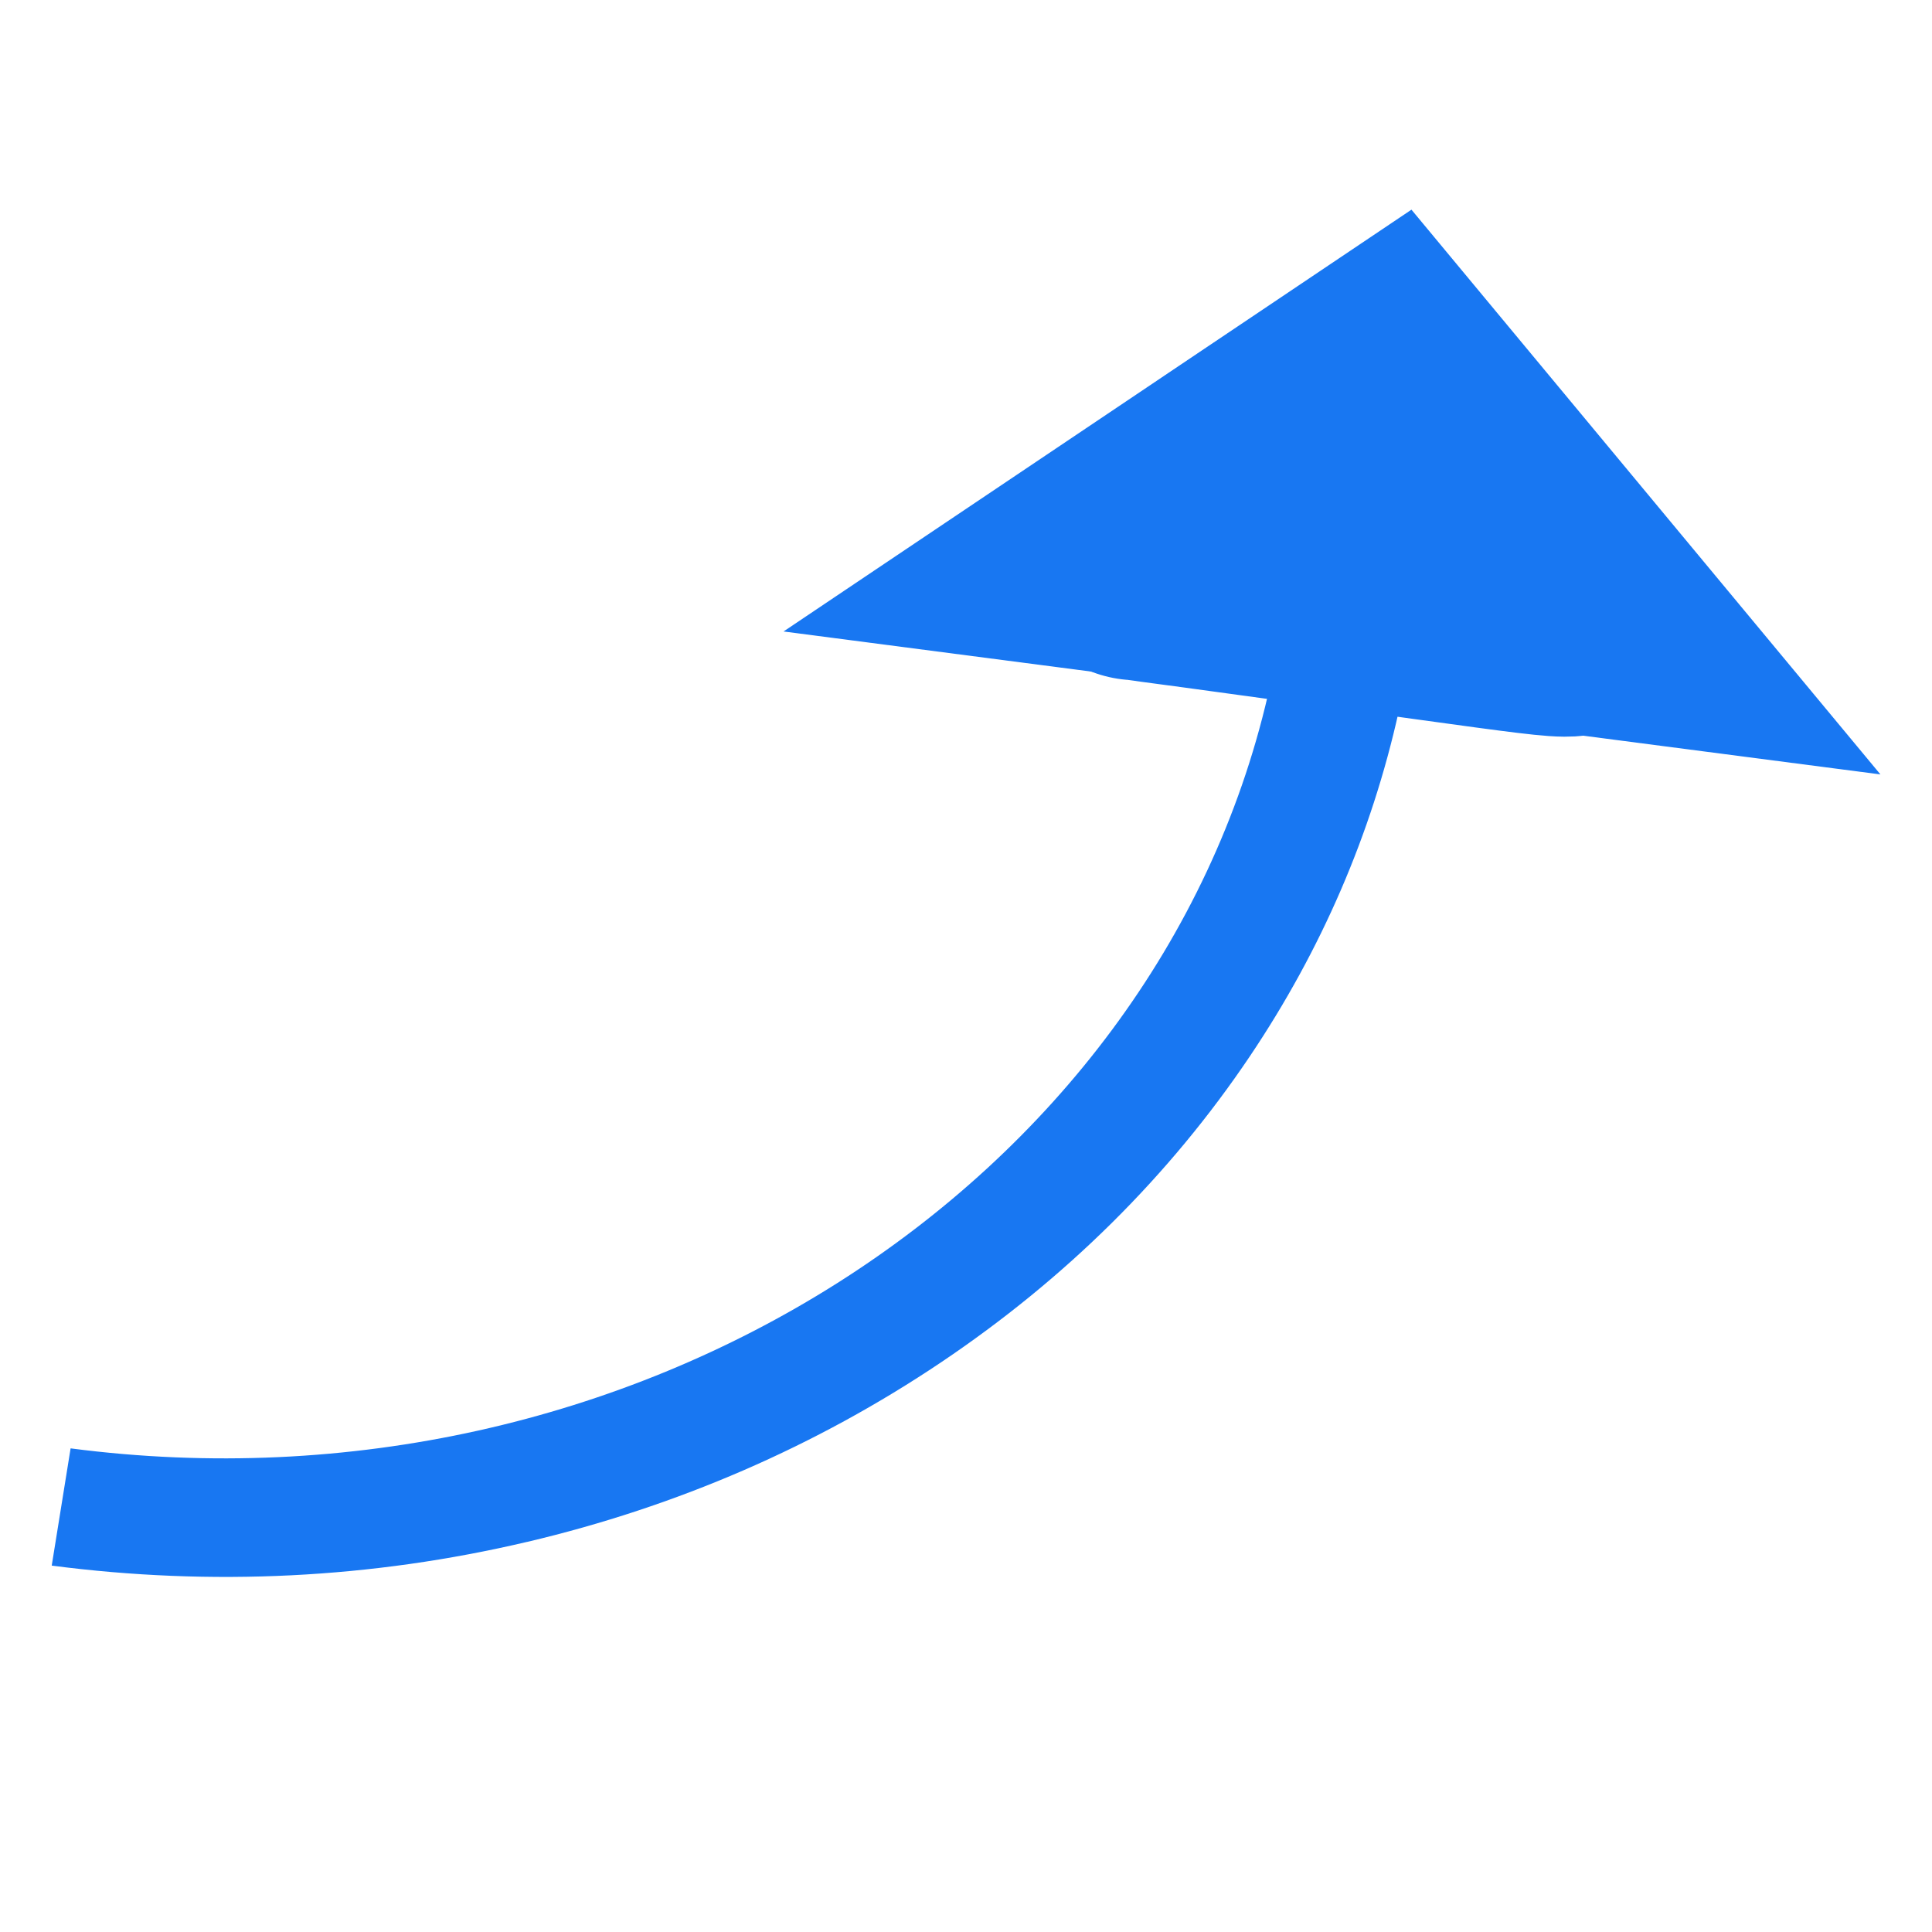 <?xml version="1.0" encoding="UTF-8" standalone="no"?>
<svg
   xmlns:dc="http://purl.org/dc/elements/1.1/"
   xmlns:cc="http://creativecommons.org/ns#"
   xmlns:rdf="http://www.w3.org/1999/02/22-rdf-syntax-ns#"
   xmlns:svg="http://www.w3.org/2000/svg"
   xmlns="http://www.w3.org/2000/svg"
   xmlns:sodipodi="http://sodipodi.sourceforge.net/DTD/sodipodi-0.dtd"
   xmlns:inkscape="http://www.inkscape.org/namespaces/inkscape"
   height="50pt"
   viewBox="-21 -22 50.049 50"
   width="50pt"
   version="1.1"
   id="svg4"
   sodipodi:docname="try-me-arrow.svg"
   inkscape:version="0.92.4 (5da689c313, 2019-01-14)">
  <defs
     id="defs8" />
  <sodipodi:namedview
     pagecolor="#ffffff"
     bordercolor="#666666"
     borderopacity="1"
     objecttolerance="10"
     gridtolerance="10"
     guidetolerance="10"
     inkscape:pageopacity="0"
     inkscape:pageshadow="2"
     inkscape:window-width="1920"
     inkscape:window-height="1017"
     id="namedview6"
     showgrid="false"
     inkscape:zoom="1.4681279"
     inkscape:cx="84.625399"
     inkscape:cy="112.25598"
     inkscape:window-x="1912"
     inkscape:window-y="-8"
     inkscape:window-maximized="1"
     inkscape:current-layer="svg4" />
  <path
     d="m -7.348,17.92 c 3.884,-0.915 7.491,-2.48 10.722,-4.65 3.231,-2.17 5.922,-4.837 8.001,-7.927 1.859,-2.764 3.152,-5.762 3.858,-8.932 L 27.713,-1.963 15.564,-16.593 -0.702,-5.666 11.848,-4.03 C 8.901,8.717 -4.655,17.388 -19.171,15.496 l -0.489,3.037 c 4.148,0.54 8.291,0.334 12.312,-0.614 z m 15.288,-25.56 6.932,-4.657 5.177,6.235 z m 0,0"
     id="path2"
     style="fill:#1877f2;fill-opacity:1;stroke-width:0.065"
     inkscape:connector-curvature="0" />
  <path
     style="opacity:1;fill:#1877f2;fill-opacity:1;stroke:#1877f2;stroke-width:6.585;stroke-linecap:square;stroke-miterlimit:4;stroke-dasharray:none;stroke-dashoffset:0.176;stroke-opacity:1"
     d="M 13.948,-6.954 C 11.051,-7.353 8.582,-7.686 8.462,-7.695 8.286,-7.707 11.182,-9.713 14.304,-11.74 l 0.576,-0.374 2.149,2.586 c 1.182,1.422 2.296,2.759 2.476,2.97 0.397,0.465 1.043,0.512 -5.557,-0.396 z"
     id="path817"
     inkscape:connector-curvature="0" />
</svg>
